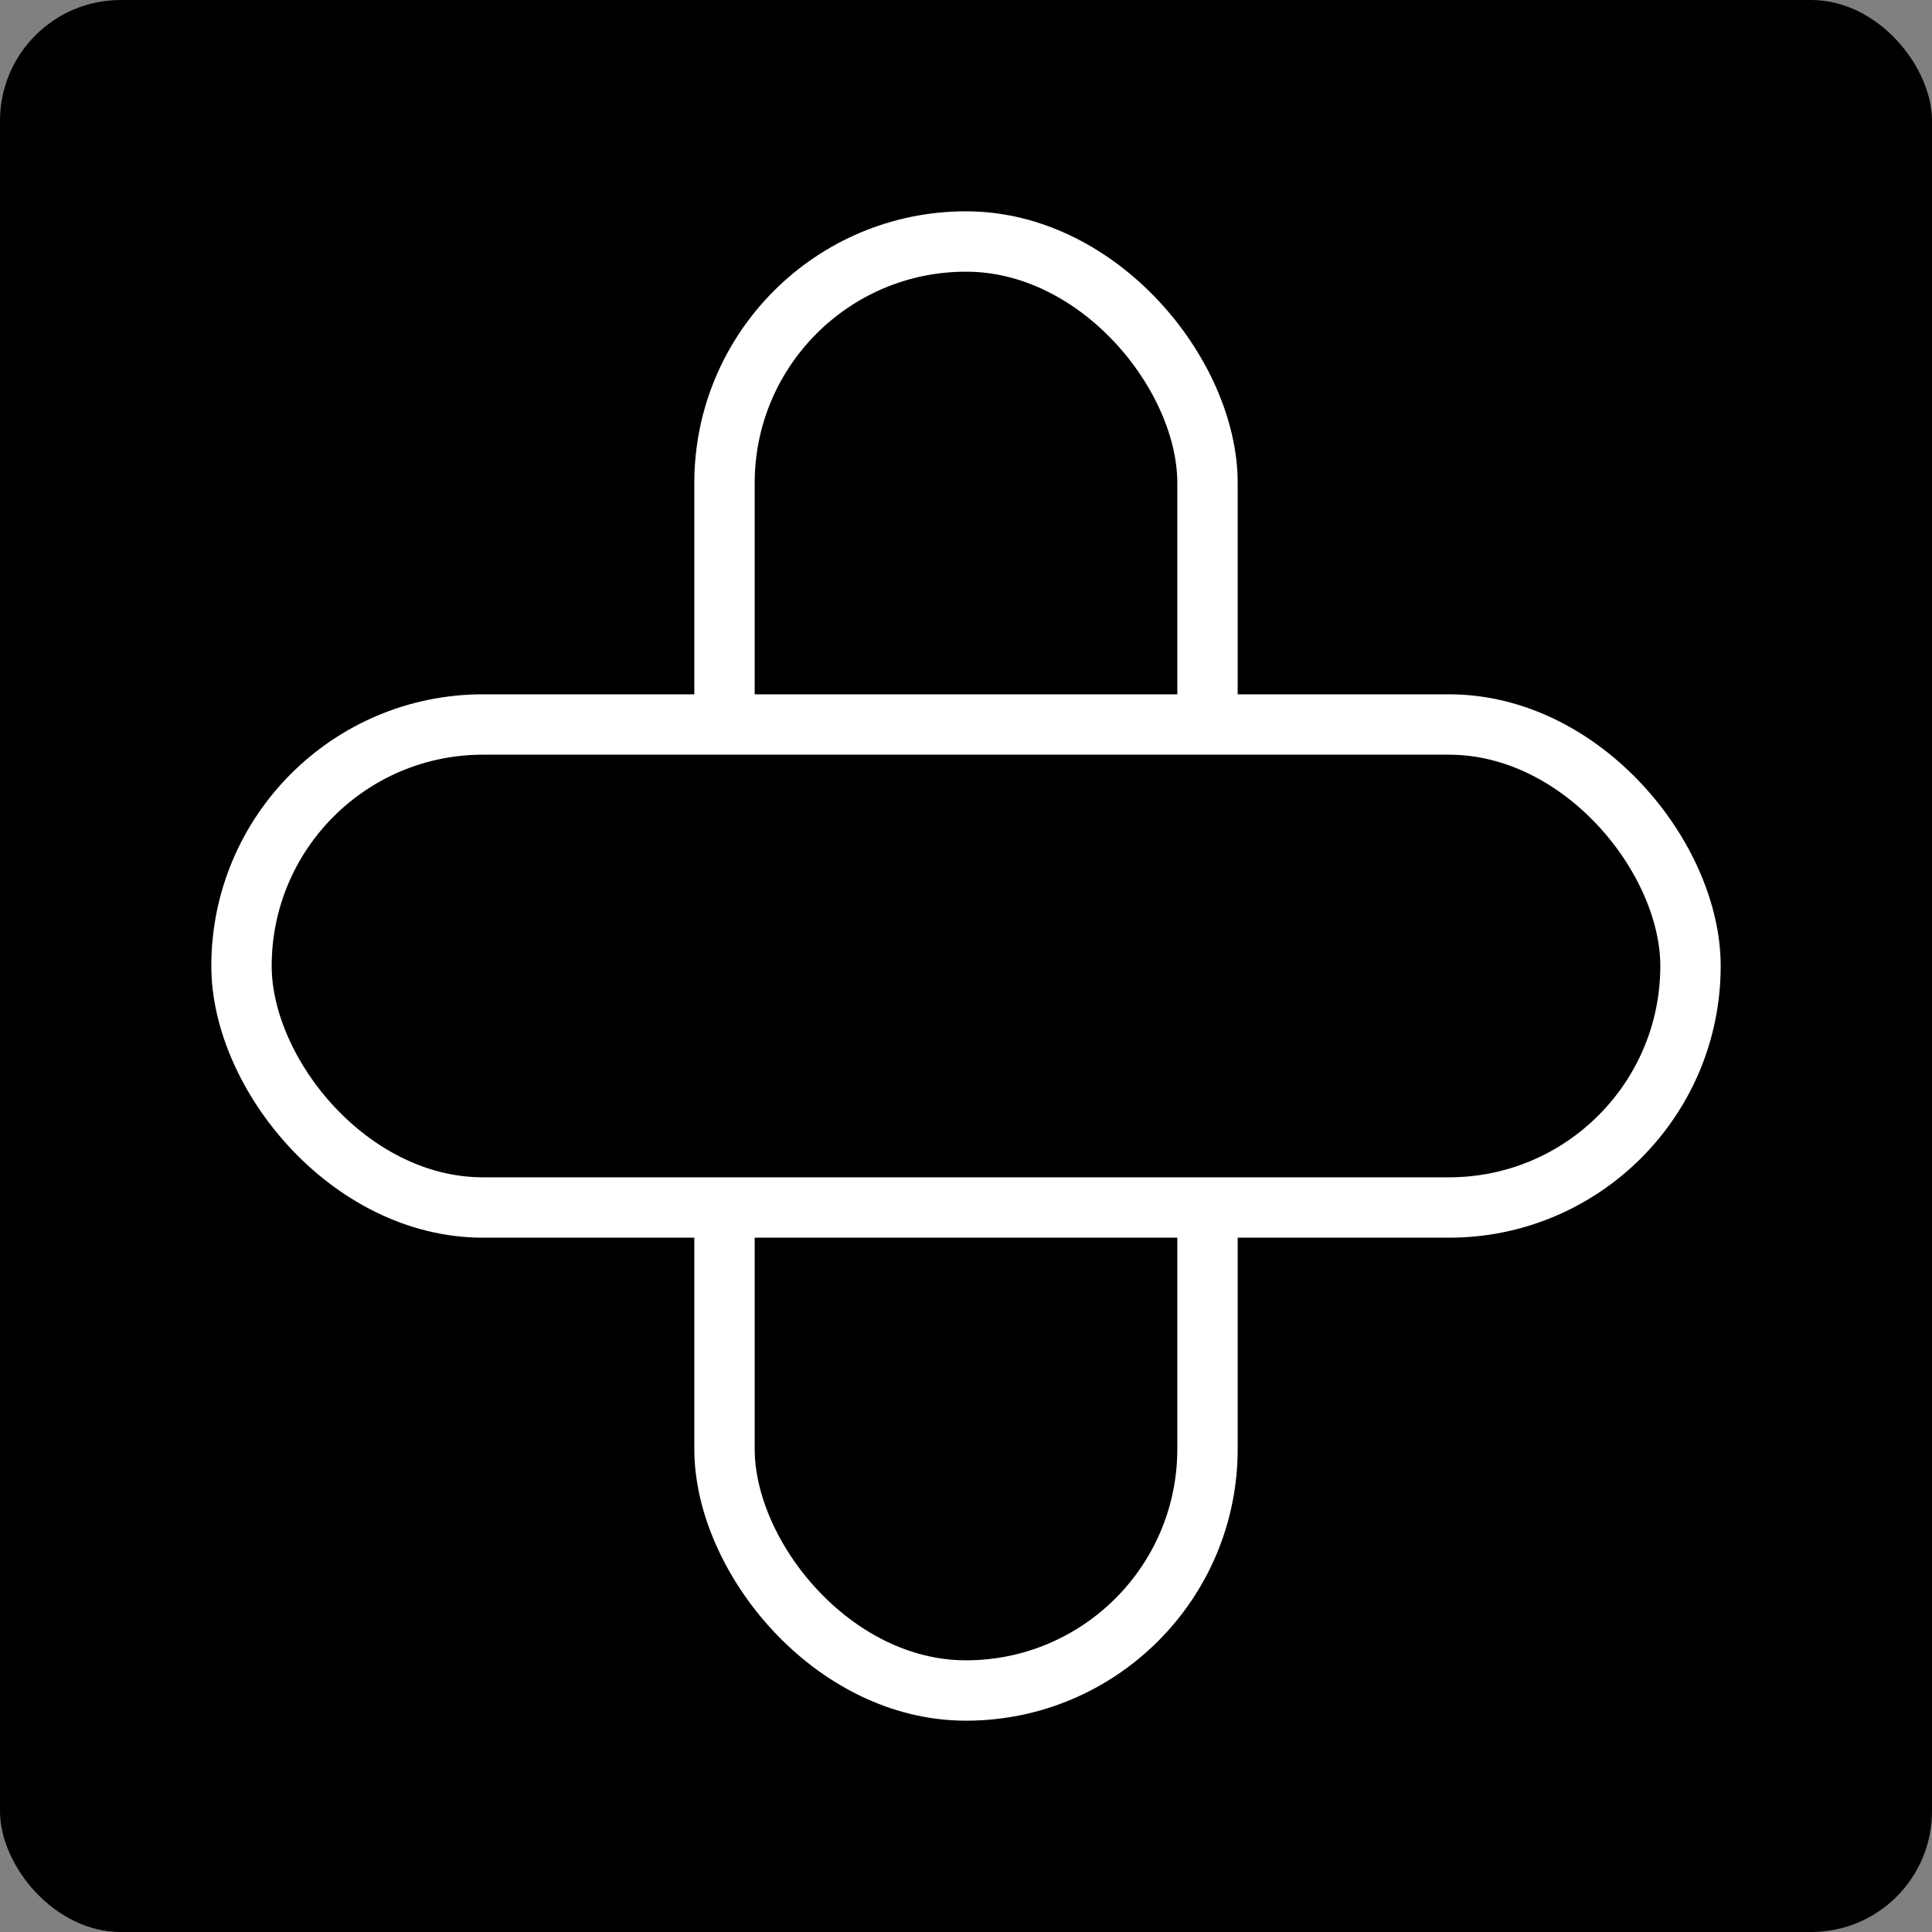 <svg id="ey7A5Oasubt1" xmlns="http://www.w3.org/2000/svg" xmlns:xlink="http://www.w3.org/1999/xlink" viewBox="0 0 64 64" shape-rendering="geometricPrecision" text-rendering="geometricPrecision"><rect x="0" y="0" width="64" height="64" fill="#808080" stroke="none"/><rect width="64" height="64" rx="4" ry="4" stroke-width="0"/><rect width="16" height="48" rx="8" ry="8" transform="translate(24 8)" fill="hsl(270,100%,50%)" stroke-width="2" stroke="white"/><rect width="48" height="16" rx="8" ry="8" transform="translate(8 24)" fill="hsl(270,100%,50%)" stroke-width="2" stroke="white"/></svg>